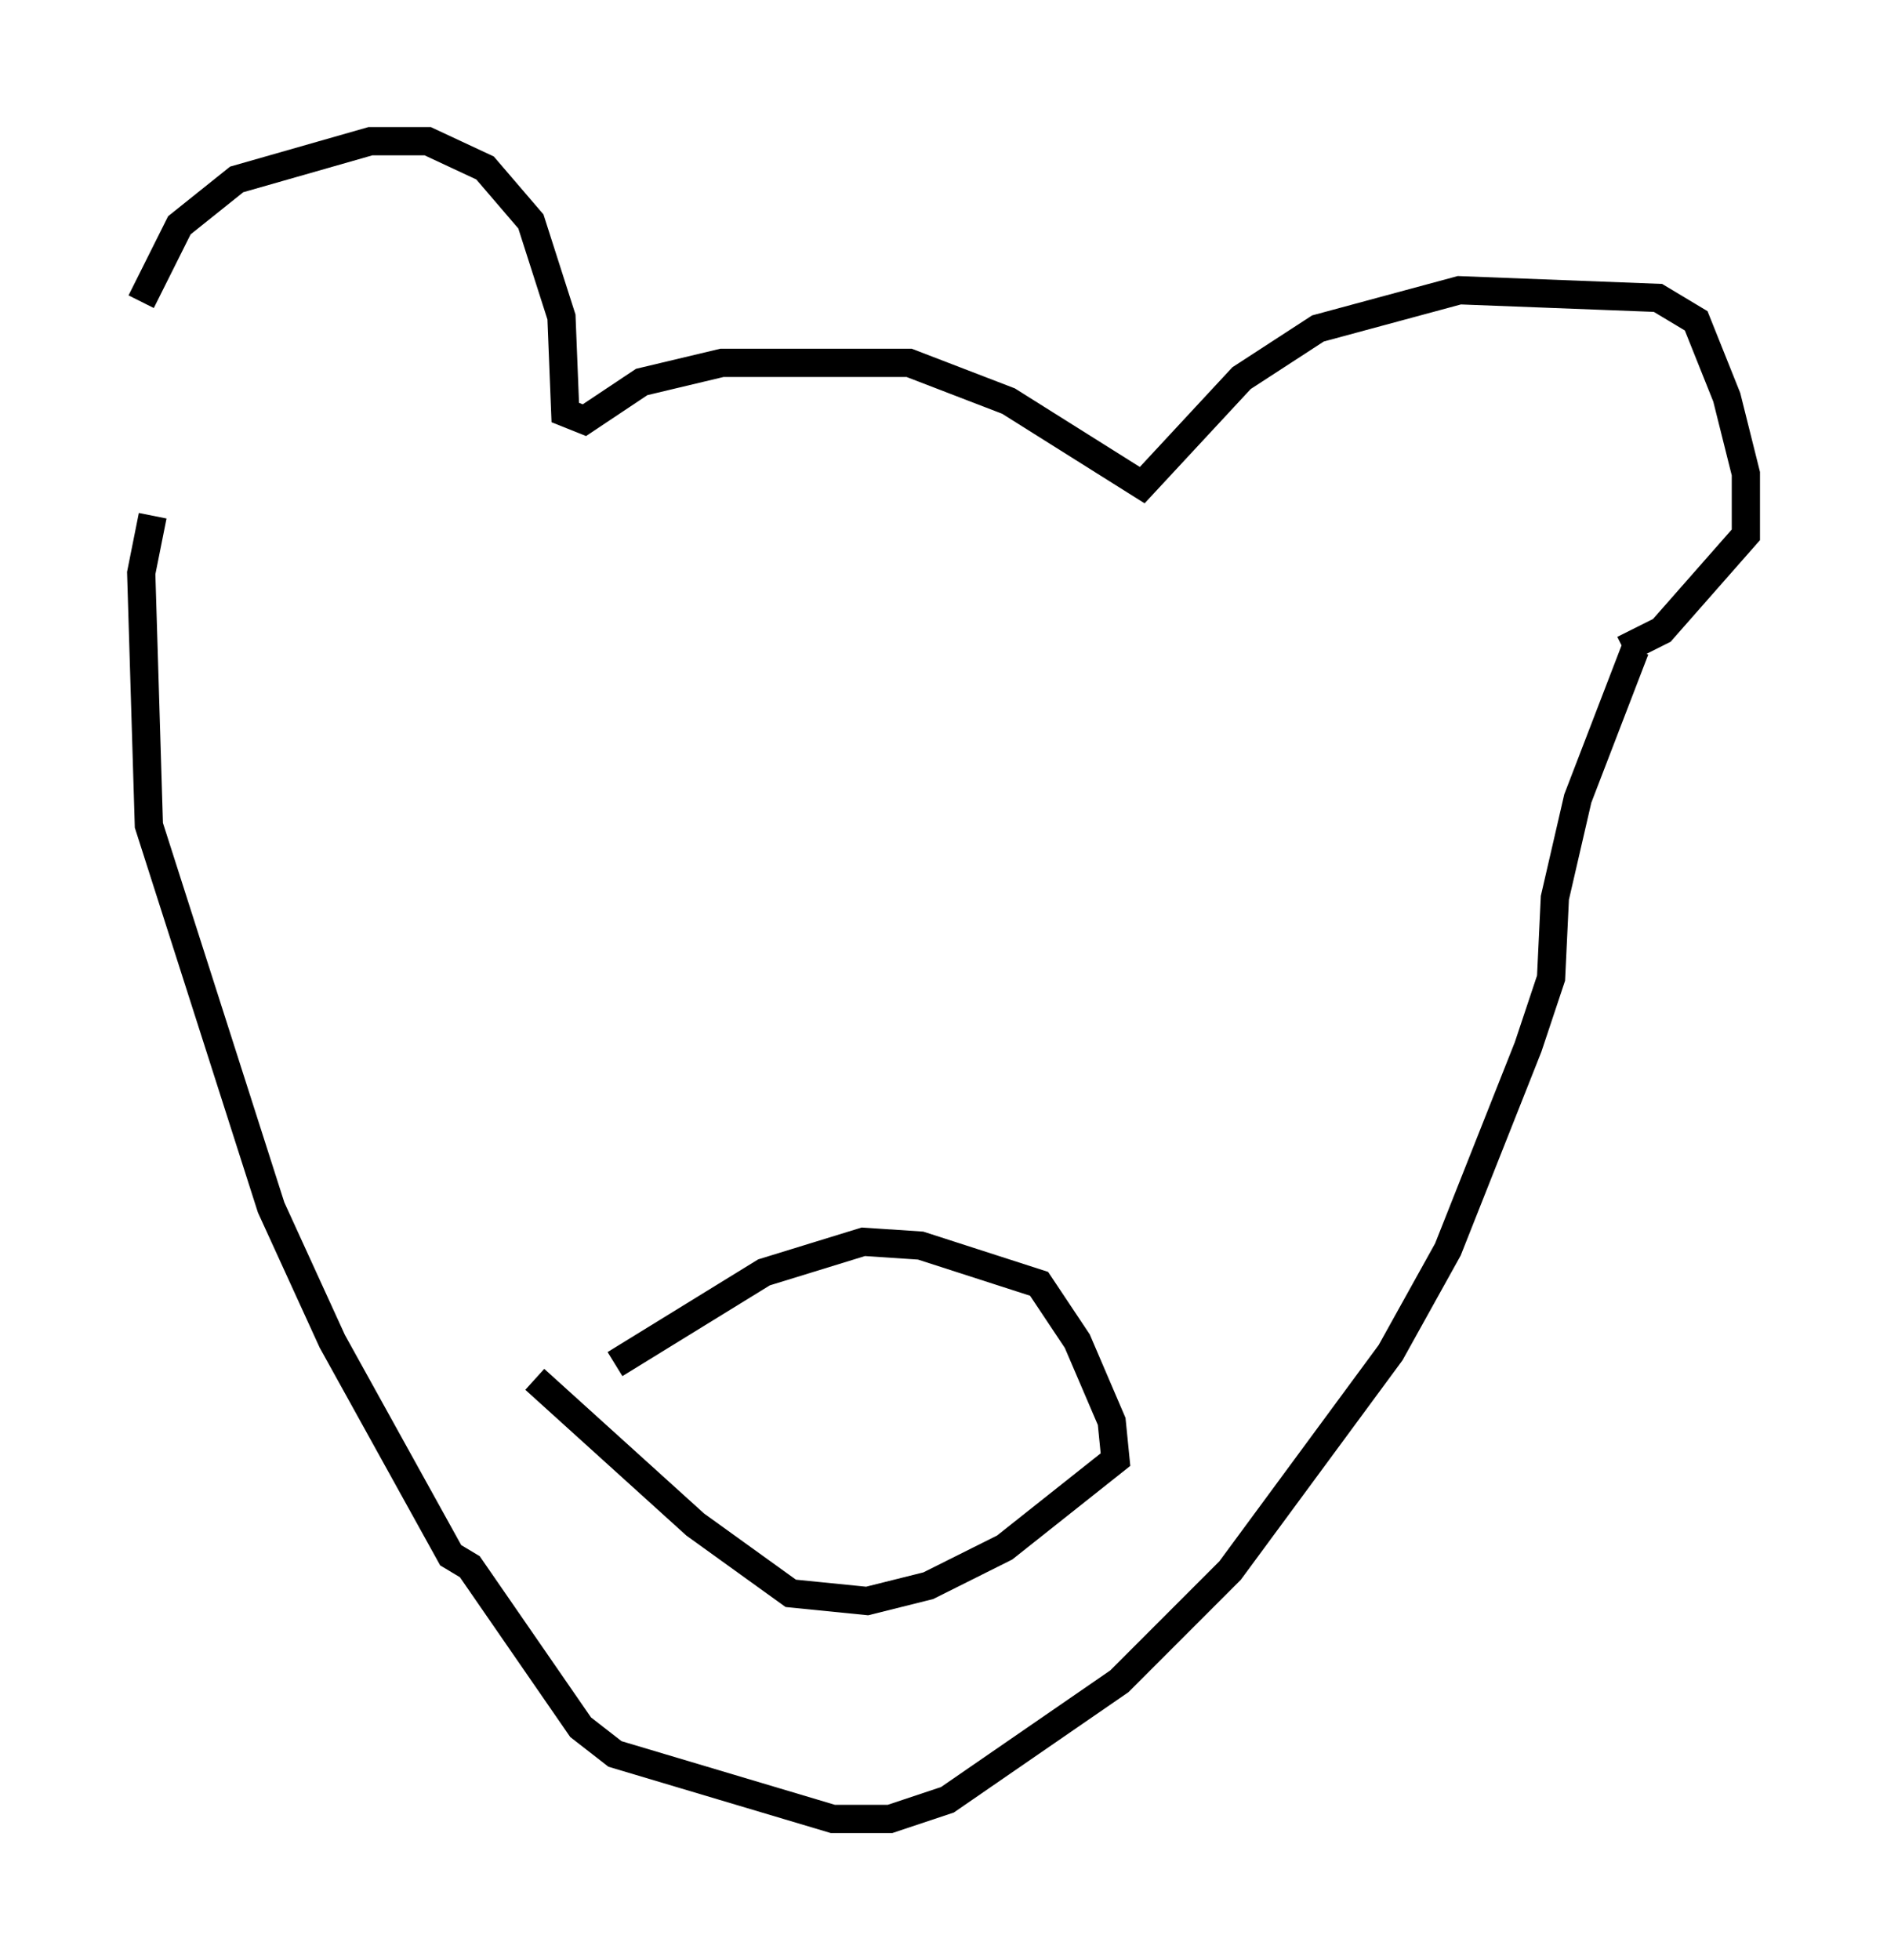<?xml version="1.0" encoding="utf-8" ?>
<svg baseProfile="full" height="69.404" version="1.1" width="66.833" xmlns="http://www.w3.org/2000/svg" xmlns:ev="http://www.w3.org/2001/xml-events" xmlns:xlink="http://www.w3.org/1999/xlink"><defs /><rect fill="white" height="69.404" width="66.833" x="0" y="0" /><path d="M5.135, 17.584 m-0.135, -6.901 l1.353, -2.706 2.03, -1.624 l4.736, -1.353 2.03, 0.0 l2.03, 0.947 1.624, 1.894 l1.083, 3.383 0.135, 3.383 l0.677, 0.271 2.03, -1.353 l2.842, -0.677 6.631, 0.0 l3.518, 1.353 4.736, 2.977 l3.518, -3.789 2.706, -1.759 l5.007, -1.353 7.036, 0.271 l1.353, 0.812 1.083, 2.706 l0.677, 2.706 0.0, 2.165 l-2.977, 3.383 -1.353, 0.677 m-52.097, -4.736 l-0.406, 2.03 0.271, 8.931 l4.33, 13.532 2.165, 4.736 l4.195, 7.578 0.677, 0.406 l3.924, 5.683 1.218, 0.947 l7.713, 2.3 2.03, 0.0 l2.03, -0.677 6.089, -4.195 l3.924, -3.924 5.683, -7.713 l2.03, -3.654 2.842, -7.172 l0.812, -2.436 0.135, -2.842 l0.812, -3.518 2.03, -5.277 m-36.13, 25.304 l5.277, -3.248 3.518, -1.083 l2.03, 0.135 4.195, 1.353 l1.353, 2.03 1.218, 2.842 l0.135, 1.353 -3.924, 3.112 l-2.706, 1.353 -2.165, 0.541 l-2.706, -0.271 -3.383, -2.436 l-5.683, -5.142 " fill="none" stroke="black" stroke-width="1" /></svg>